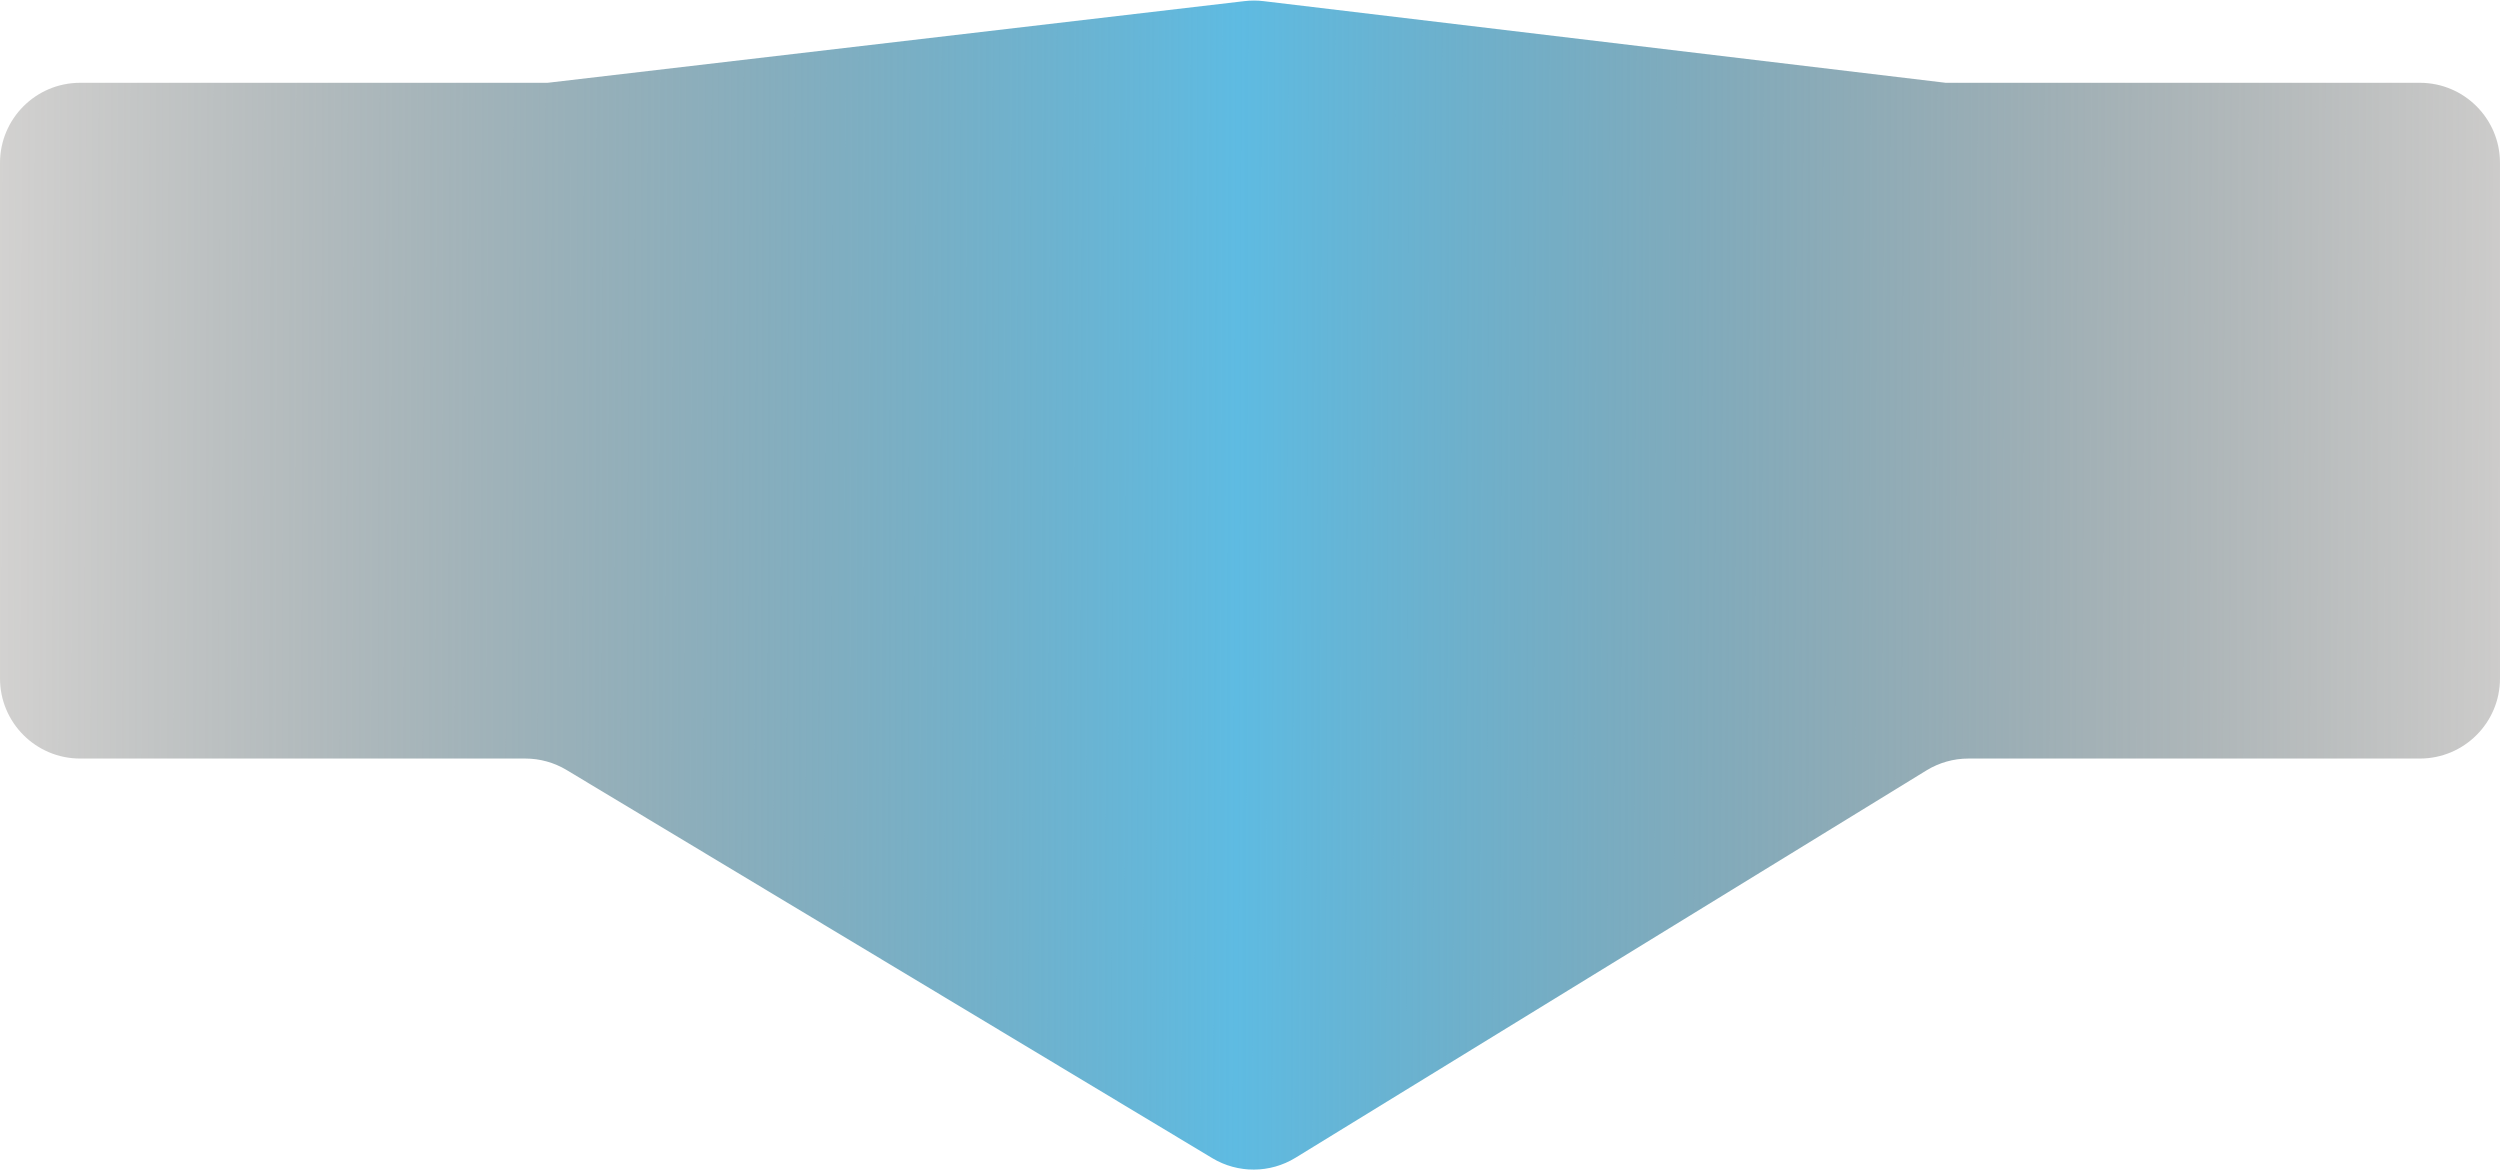 <svg width="936" height="438" viewBox="0 0 936 438" fill="none" xmlns="http://www.w3.org/2000/svg">
<path d="M0 61C0 44.431 13.431 31 30 31H205L465.971 0.414C468.315 0.139 470.684 0.142 473.028 0.422L728.5 31H906C922.569 31 936 44.431 936 61V254C936 270.569 922.569 284 906 284H736.974C731.433 284 726 285.534 721.278 288.433L485.032 433.465C475.489 439.324 463.477 439.38 453.88 433.61L212.133 288.288C207.466 285.482 202.123 284 196.677 284H30C13.431 284 0 270.569 0 254V61Z" fill="url(#paint0_linear_1_113)"/>
<defs>
<linearGradient id="paint0_linear_1_113" x1="-2.18843e-06" y1="146.5" x2="936" y2="149" gradientUnits="userSpaceOnUse">
<stop stop-color="#45413C" stop-opacity="0.24"/>
<stop offset="0.495" stop-color="#5EBBE2"/>
<stop offset="1" stop-color="#3C3935" stop-opacity="0.26"/>
</linearGradient>
</defs>
</svg>
